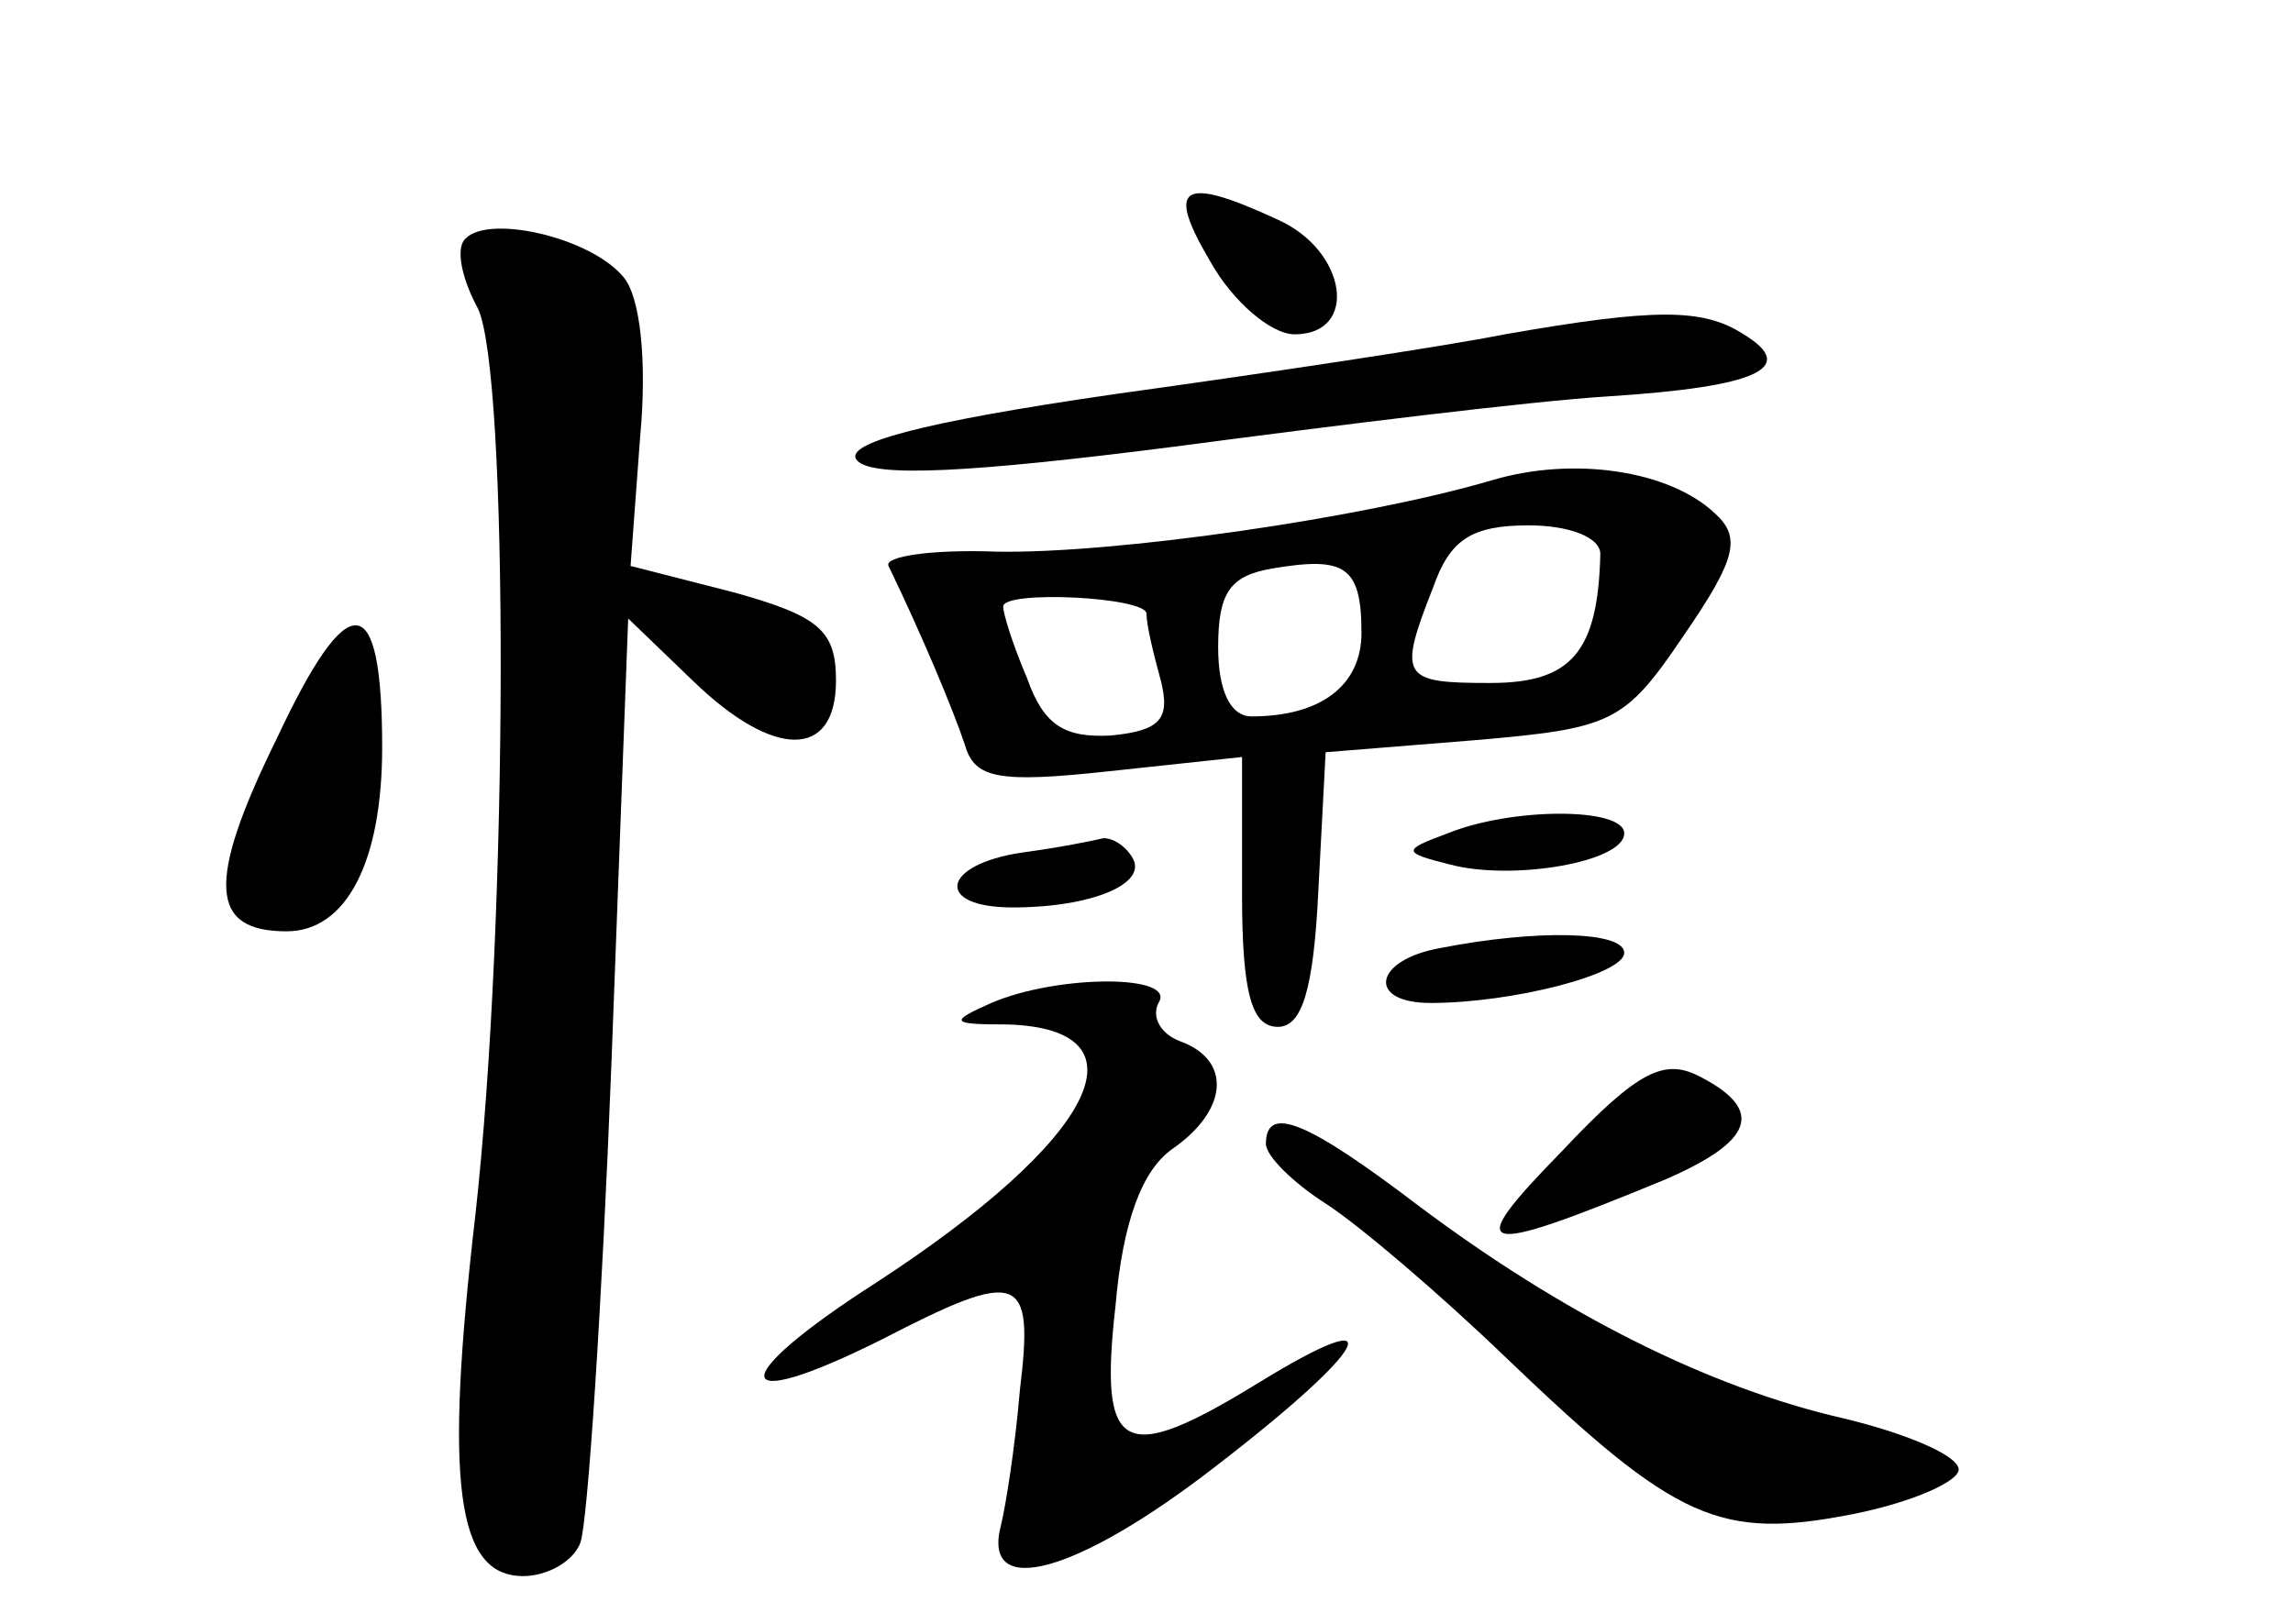 <?xml version="1.0" standalone="no"?>
<!DOCTYPE svg PUBLIC "-//W3C//DTD SVG 20010904//EN"
 "http://www.w3.org/TR/2001/REC-SVG-20010904/DTD/svg10.dtd">
<svg version="1.0" xmlns="http://www.w3.org/2000/svg"
 width="96pt" height="68pt" viewBox="0 0 96 68"
 preserveAspectRatio="xMidYMid meet">
<g transform="translate(0,68) scale(0.1,-0.1)"
fill="#000000" stroke="none">
<path d="M507 570 c9 -16 25 -30 35 -30 27 0 22 35 -7 48 -41 19 -47 14 -28
-18z"/>
<path d="M194 579 c-3 -5 0 -17 6 -28 13 -26 13 -255 -1 -380 -13 -112 -8
-151 20 -151 10 0 21 6 24 14 3 8 9 98 13 201 l7 186 27 -26 c34 -33 60 -33
60 0 0 21 -7 27 -43 37 l-43 11 4 54 c3 32 0 59 -7 67 -14 17 -59 27 -67 15z"/>
<path d="M630 540 c-25 -5 -98 -16 -163 -25 -83 -12 -115 -21 -108 -28 7 -7
47 -5 133 6 68 9 149 19 181 21 63 4 80 12 57 26 -17 11 -37 11 -100 0z"/>
<path d="M625 479 c-54 -16 -159 -31 -208 -30 -27 1 -47 -2 -45 -6 14 -29 27
-60 32 -75 4 -14 14 -16 60 -11 l56 6 0 -57 c0 -42 4 -56 15 -56 10 0 15 15
17 58 l3 57 62 5 c58 5 63 7 88 44 22 32 24 41 13 51 -19 18 -59 24 -93 14z
m45 -31 c-1 -41 -12 -54 -46 -54 -37 0 -39 2 -24 40 7 20 16 26 40 26 17 0 30
-5 30 -12z m-100 -33 c0 -22 -17 -35 -46 -35 -9 0 -14 11 -14 29 0 23 5 30 23
33 30 5 37 1 37 -27z m-90 8 c0 -5 3 -17 6 -28 4 -16 0 -21 -21 -23 -19 -1
-28 4 -35 24 -6 14 -10 27 -10 30 0 7 60 4 60 -3z"/>
<path d="M116 371 c-30 -61 -28 -81 4 -81 25 0 40 29 40 77 0 67 -14 68 -44 4z"/>
<path d="M606 331 c-19 -7 -19 -8 1 -13 26 -7 73 1 73 13 0 11 -47 11 -74 0z"/>
<path d="M428 323 c-34 -5 -37 -23 -4 -23 33 0 57 10 50 21 -3 5 -8 8 -12 8
-4 -1 -19 -4 -34 -6z"/>
<path d="M603 283 c-28 -5 -31 -23 -4 -23 34 0 81 12 81 21 0 9 -36 10 -77 2z"/>
<path d="M415 260 c-18 -8 -17 -9 7 -9 60 -2 37 -48 -55 -108 -64 -41 -62 -56
2 -24 58 30 64 28 58 -21 -2 -24 -6 -49 -8 -57 -8 -31 32 -20 90 25 65 50 75
70 18 35 -57 -35 -67 -30 -60 32 3 35 11 57 24 66 23 16 25 37 3 45 -8 3 -12
10 -9 16 8 12 -42 12 -70 0z"/>
<path d="M654 198 c-42 -43 -37 -45 43 -12 37 16 42 29 15 43 -15 8 -26 3 -58
-31z"/>
<path d="M530 201 c0 -5 11 -16 25 -25 14 -9 48 -38 76 -65 71 -68 89 -76 145
-65 25 5 45 14 44 19 -1 6 -23 15 -48 21 -57 13 -118 44 -178 89 -46 35 -64
43 -64 26z"/>
</g>
</svg>

